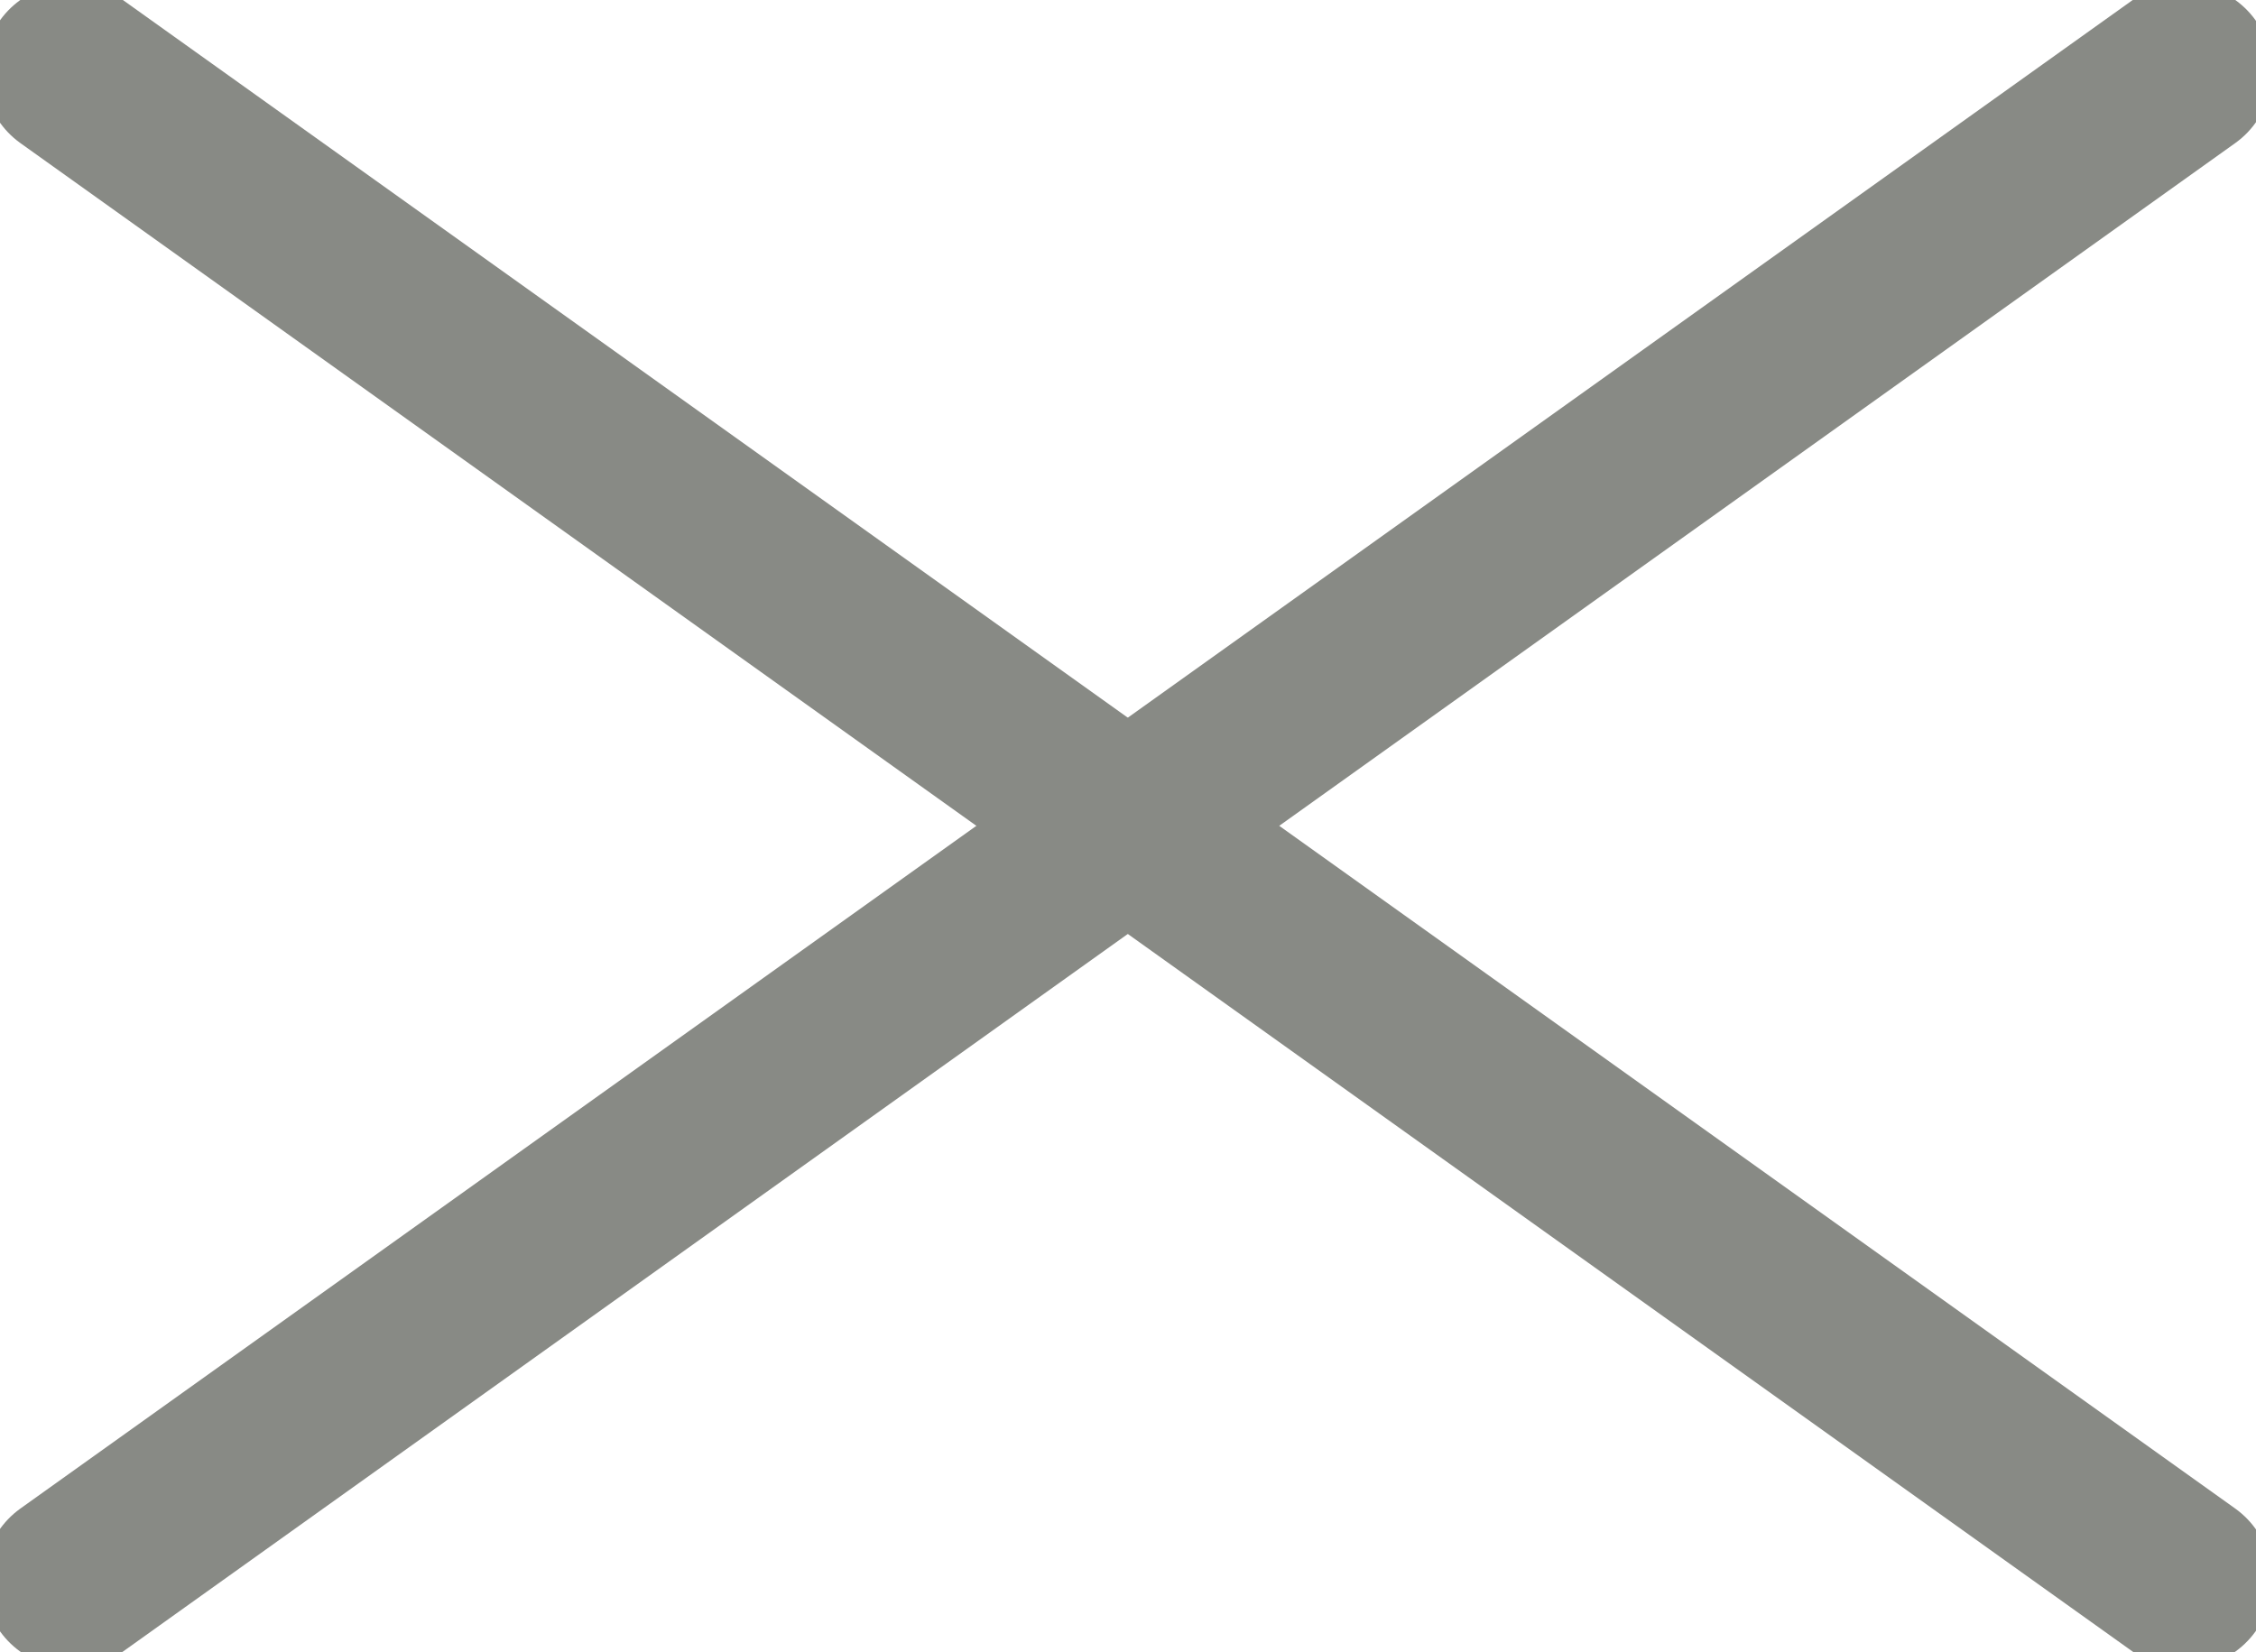 <?xml version="1.0" encoding="UTF-8" standalone="no"?>
<!-- Created with Inkscape (http://www.inkscape.org/) -->

<svg
   width="239.19"
   height="175.19"
   viewBox="0 0 239.19 175.19"
   version="1.1"
   id="svg138"
   inkscape:version="1.3 (0e150ed6c4, 2023-07-21)"
   sodipodi:docname="not-available.svg"
   xmlns:inkscape="http://www.inkscape.org/namespaces/inkscape"
   xmlns:sodipodi="http://sodipodi.sourceforge.net/DTD/sodipodi-0.dtd"
   xmlns="http://www.w3.org/2000/svg"
   xmlns:svg="http://www.w3.org/2000/svg">
  <sodipodi:namedview
     id="namedview140"
     pagecolor="#ffffff"
     bordercolor="#000000"
     borderopacity="0.25"
     inkscape:showpageshadow="2"
     inkscape:pageopacity="0.0"
     inkscape:pagecheckerboard="0"
     inkscape:deskcolor="#d1d1d1"
     inkscape:document-units="px"
     showgrid="true"
     showguides="true"
     inkscape:lockguides="true"
     inkscape:zoom="3.659624"
     inkscape:cx="66.53689"
     inkscape:cy="109.16422"
     inkscape:window-width="2560"
     inkscape:window-height="1417"
     inkscape:window-x="-8"
     inkscape:window-y="-8"
     inkscape:window-maximized="1"
     inkscape:current-layer="g1">
    <inkscape:grid
       type="xygrid"
       id="grid259"
       empspacing="4"
       originx="-8.405"
       originy="-8.405"
       spacingy="1"
       spacingx="1"
       units="px"
       visible="true" />
    <inkscape:grid
       type="xygrid"
       id="grid261"
       spacingy="16"
       spacingx="16"
       color="#e5001f"
       opacity="0.149"
       originx="-8.405"
       originy="-8.405"
       units="px"
       visible="true" />
  </sodipodi:namedview>
  <defs
     id="defs135" />
  <g
     inkscape:groupmode="layer"
     id="layer3"
     inkscape:label="Dots"
     style="display:inline"
     transform="translate(-8.405,-8.405)">
    <g
       id="g1704">
      <g
         id="g1"
         transform="matrix(2.333,0,0,2.333,-21.333,-58.667)">
        <path
           style="fill:none;stroke:#888a85;stroke-width:8;stroke-linecap:round;stroke-linejoin:round;stroke-dasharray:none;stroke-opacity:1;paint-order:markers fill stroke"
           d="M 16,32 112,100.571"
           id="path1"
           sodipodi:nodetypes="cc" />
        <path
           style="display:inline;fill:none;stroke:#888a85;stroke-width:8;stroke-linecap:round;stroke-linejoin:round;stroke-dasharray:none;stroke-opacity:1;paint-order:markers fill stroke"
           d="M 112,32 16,100.571"
           id="path1-3"
           sodipodi:nodetypes="cc" />
      </g>
    </g>
  </g>
</svg>
